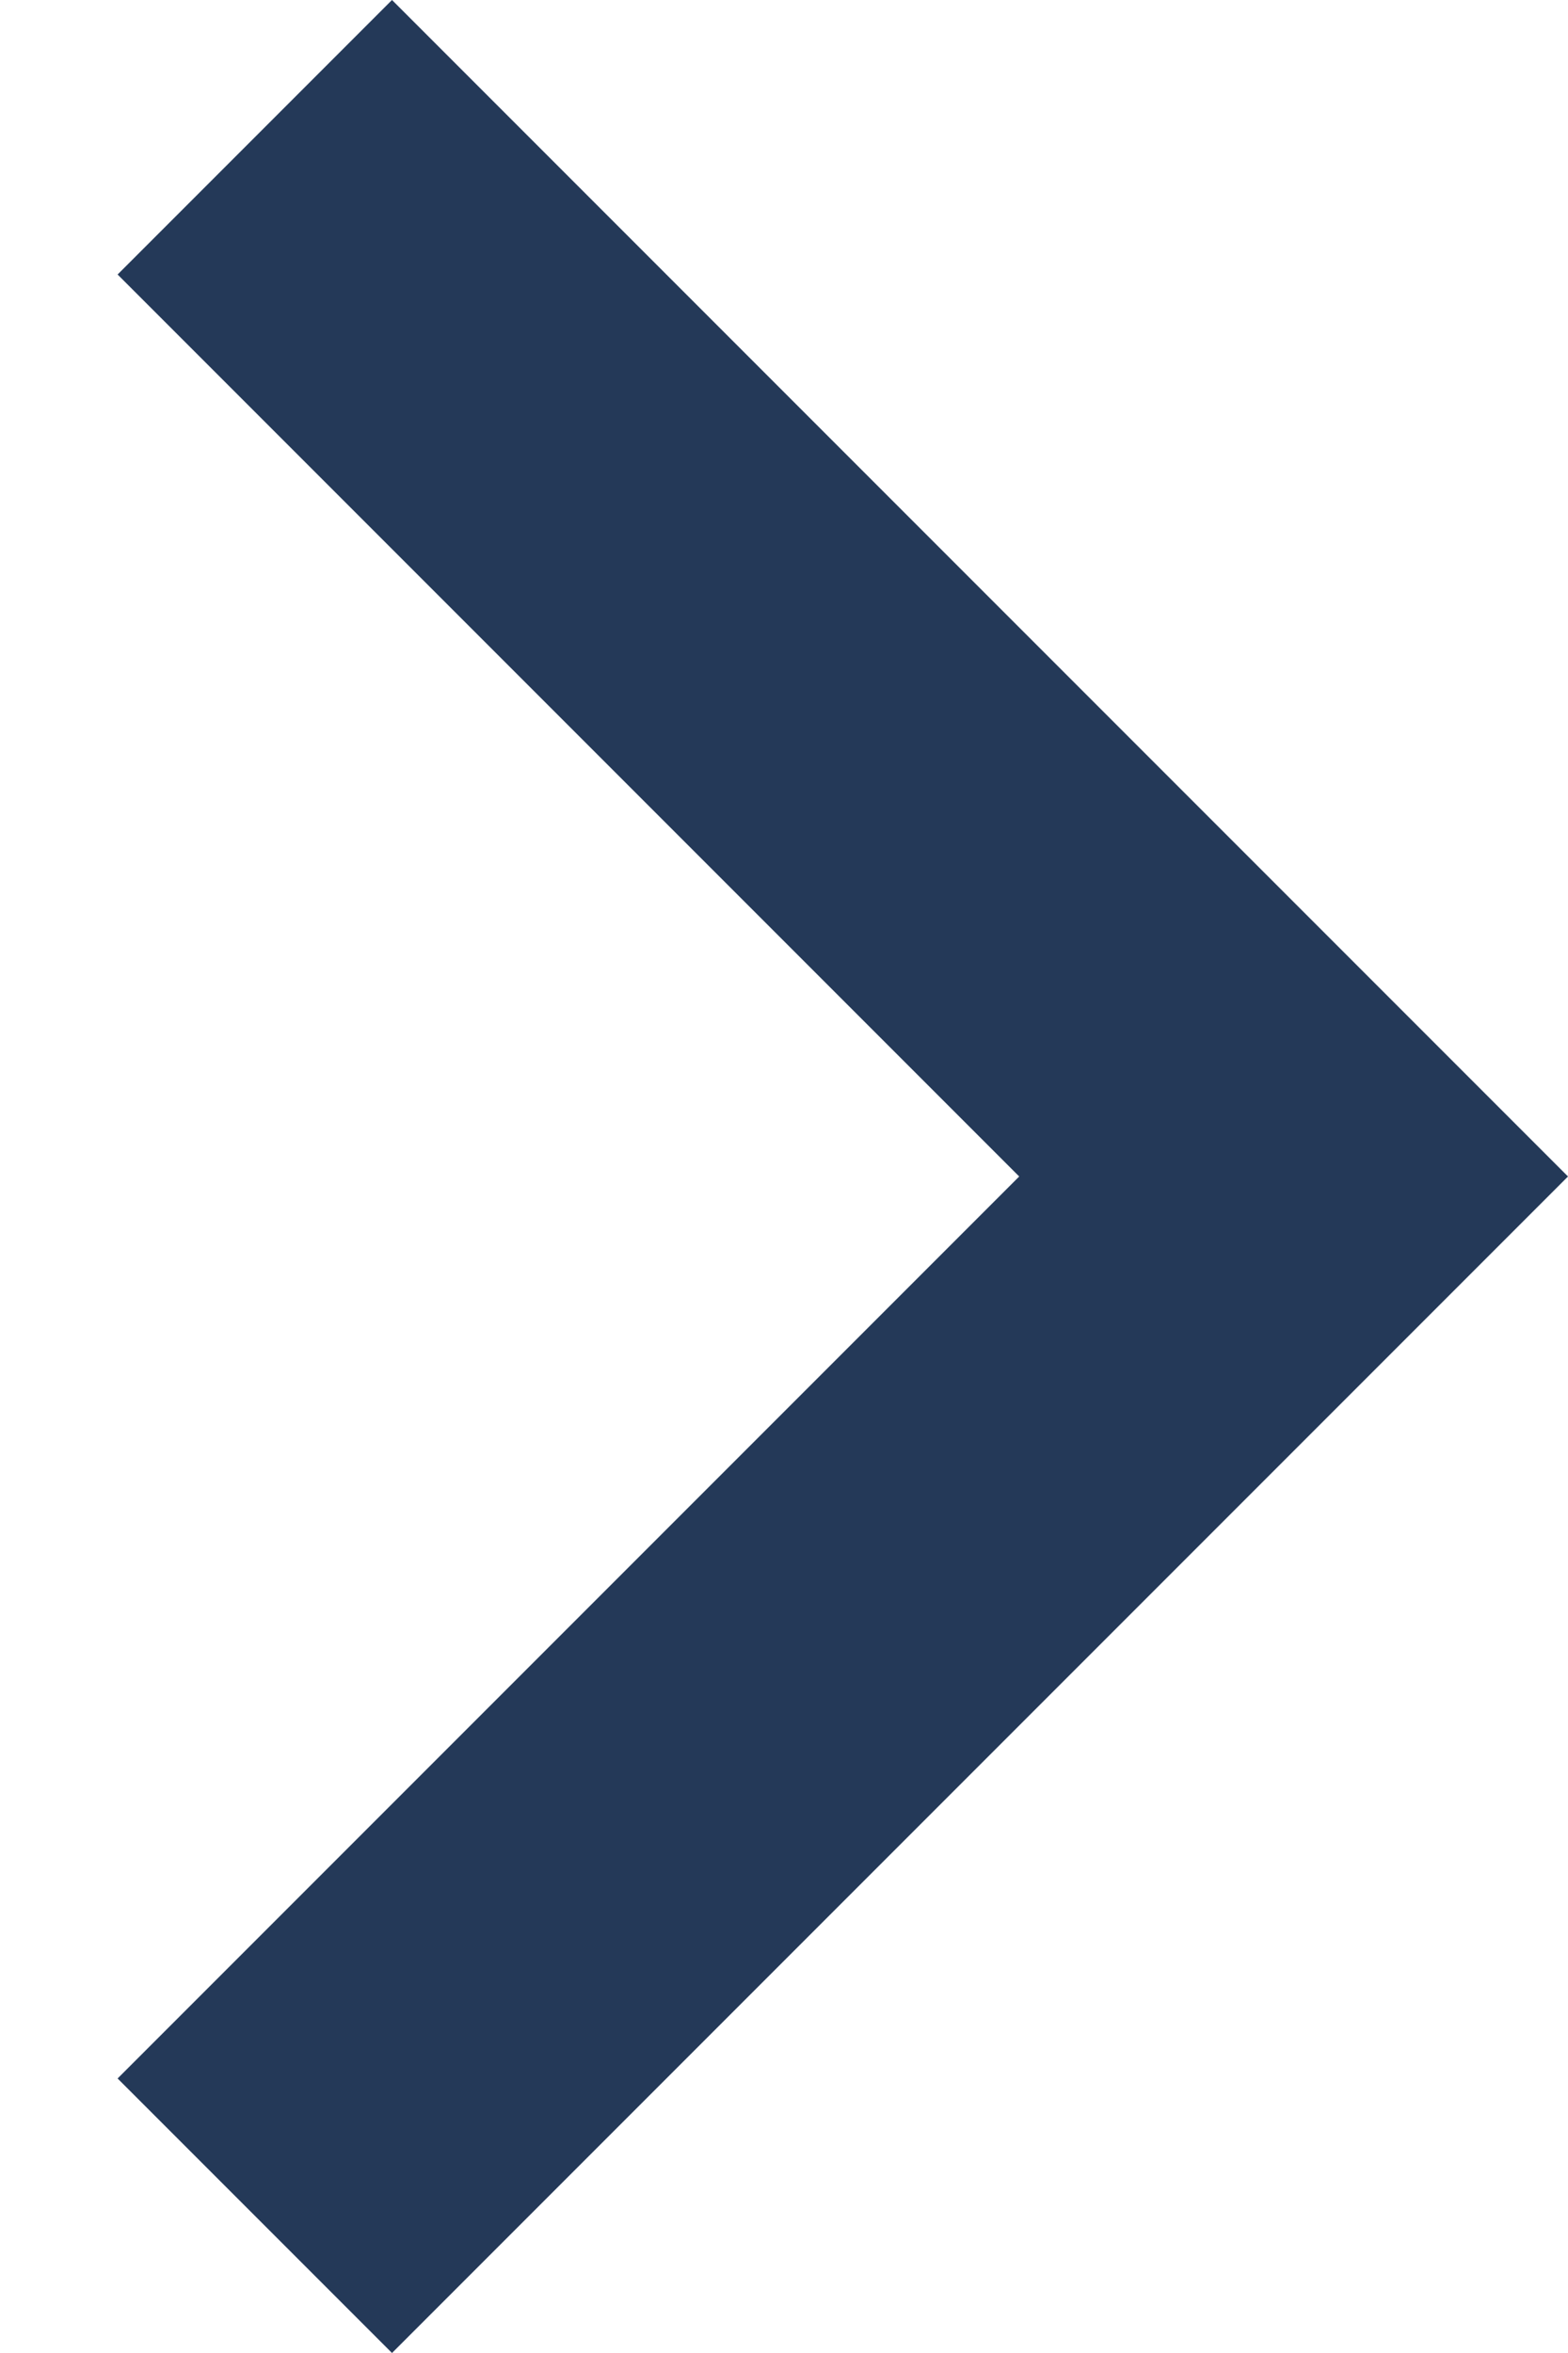 <?xml version="1.0" encoding="UTF-8"?>
<svg width="8px" height="12px" viewBox="0 0 8 12" version="1.1" xmlns="http://www.w3.org/2000/svg" xmlns:xlink="http://www.w3.org/1999/xlink">
    <!-- Generator: Sketch 46.2 (44496) - http://www.bohemiancoding.com/sketch -->
    <title>chevron right</title>
    <desc>Created with Sketch.</desc>
    <defs></defs>
    <g id="Page-1" stroke="none" stroke-width="1" fill="none" fill-rule="evenodd">
        <g id="Select-Date" transform="translate(-1357, -287)">
            <g id="Date" transform="translate(947, 0)">
                <g id="Date-Picker" transform="translate(33, 237)">
                    <g id="Calendar" transform="translate(5, 44)">
                        <g id="chevron-right" transform="translate(364, 0)">
                            <polygon id="Shape" fill="#243958" points="8.6 7.4 10 6 16 12 10 18 8.6 16.6 13.2 12"></polygon>
                            <rect id="bounds" x="0" y="0" width="24" height="24"></rect>
                        </g>
                    </g>
                </g>
            </g>
        </g>
    </g>
</svg>